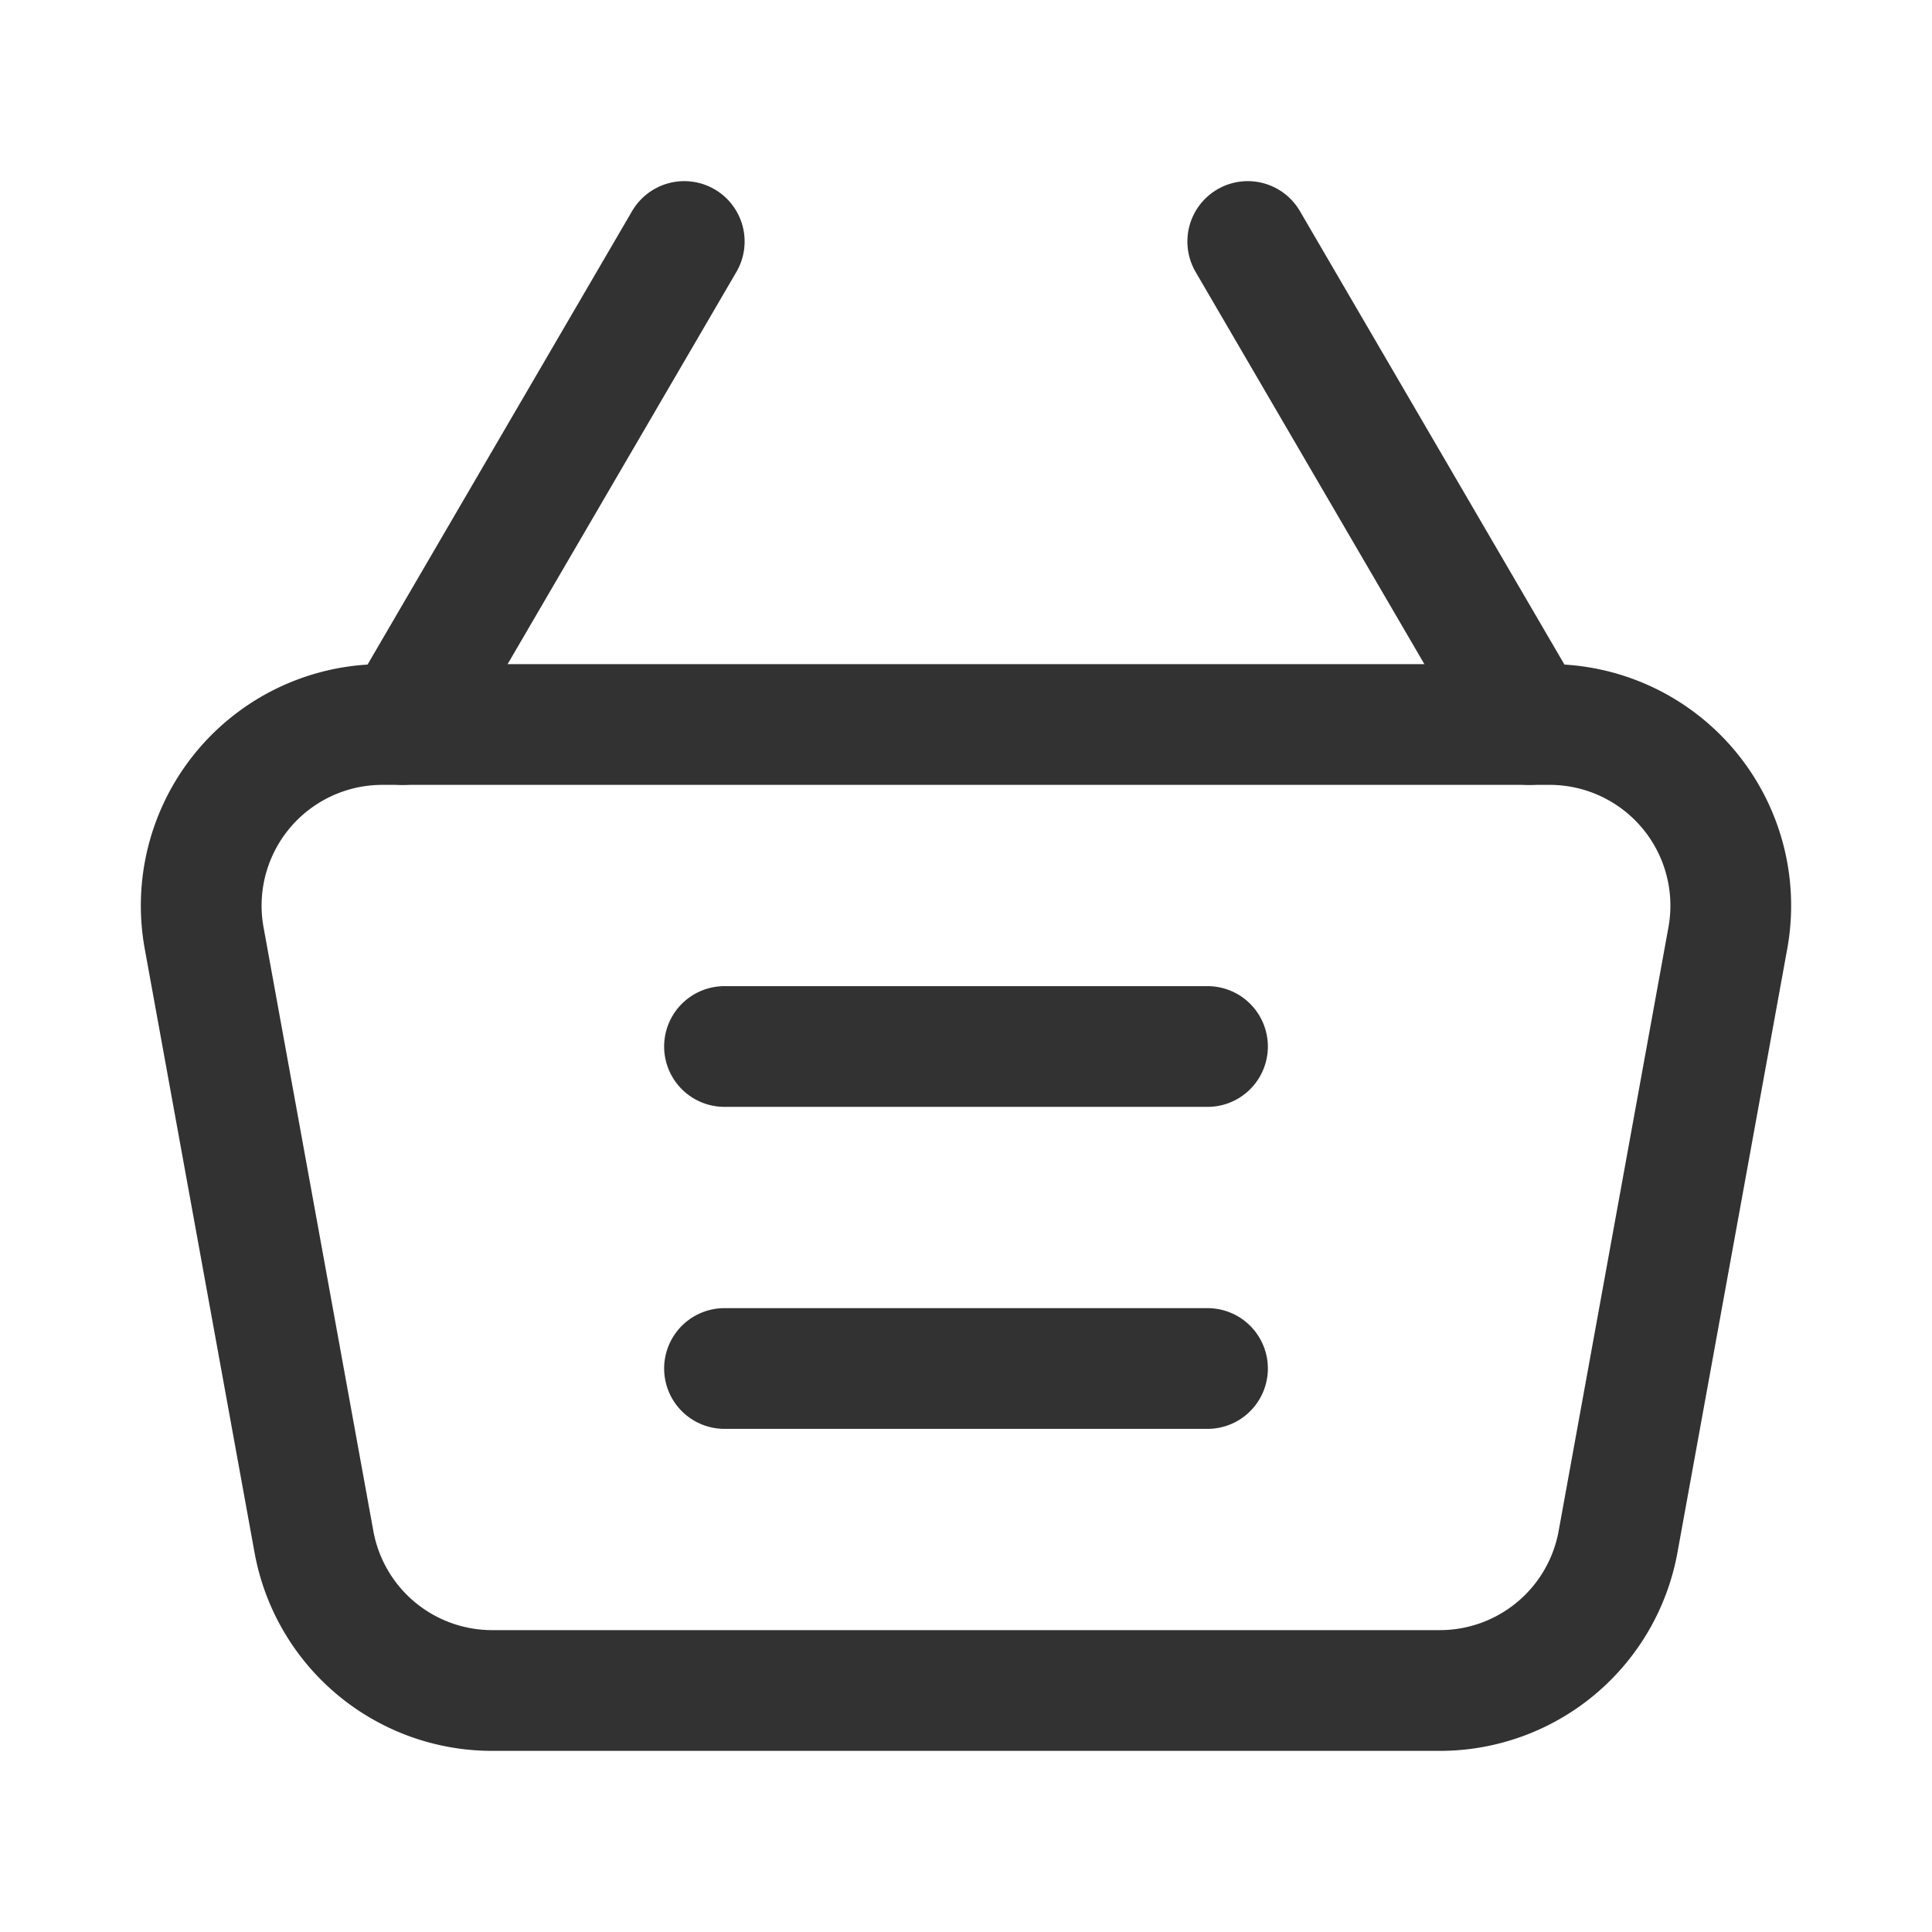 <svg xmlns="http://www.w3.org/2000/svg" viewBox="0 0 24 24"><line x1="8.5" y1="3" x2="5" y2="9" fill="none" stroke="#323232" stroke-linecap="round" stroke-linejoin="round" stroke-width="1.5"/><path d="M17.886,21H6.114a2.25,2.25,0,0,1-2.214-1.847l-1.364-7.5A2.25,2.25,0,0,1,4.751,9h14.499a2.25,2.25,0,0,1,2.214,2.652l-1.364,7.5A2.25,2.25,0,0,1,17.886,21Z" fill="none" stroke="#323232" stroke-linecap="round" stroke-linejoin="round" stroke-width="1.5"/><line x1="15" y1="13" x2="9" y2="13" fill="none" stroke="#323232" stroke-linecap="round" stroke-linejoin="round" stroke-width="1.5"/><line x1="15" y1="17" x2="9" y2="17" fill="none" stroke="#323232" stroke-linecap="round" stroke-linejoin="round" stroke-width="1.5"/><line x1="15.5" y1="3" x2="19" y2="9" fill="none" stroke="#323232" stroke-linecap="round" stroke-linejoin="round" stroke-width="1.5"/></svg>